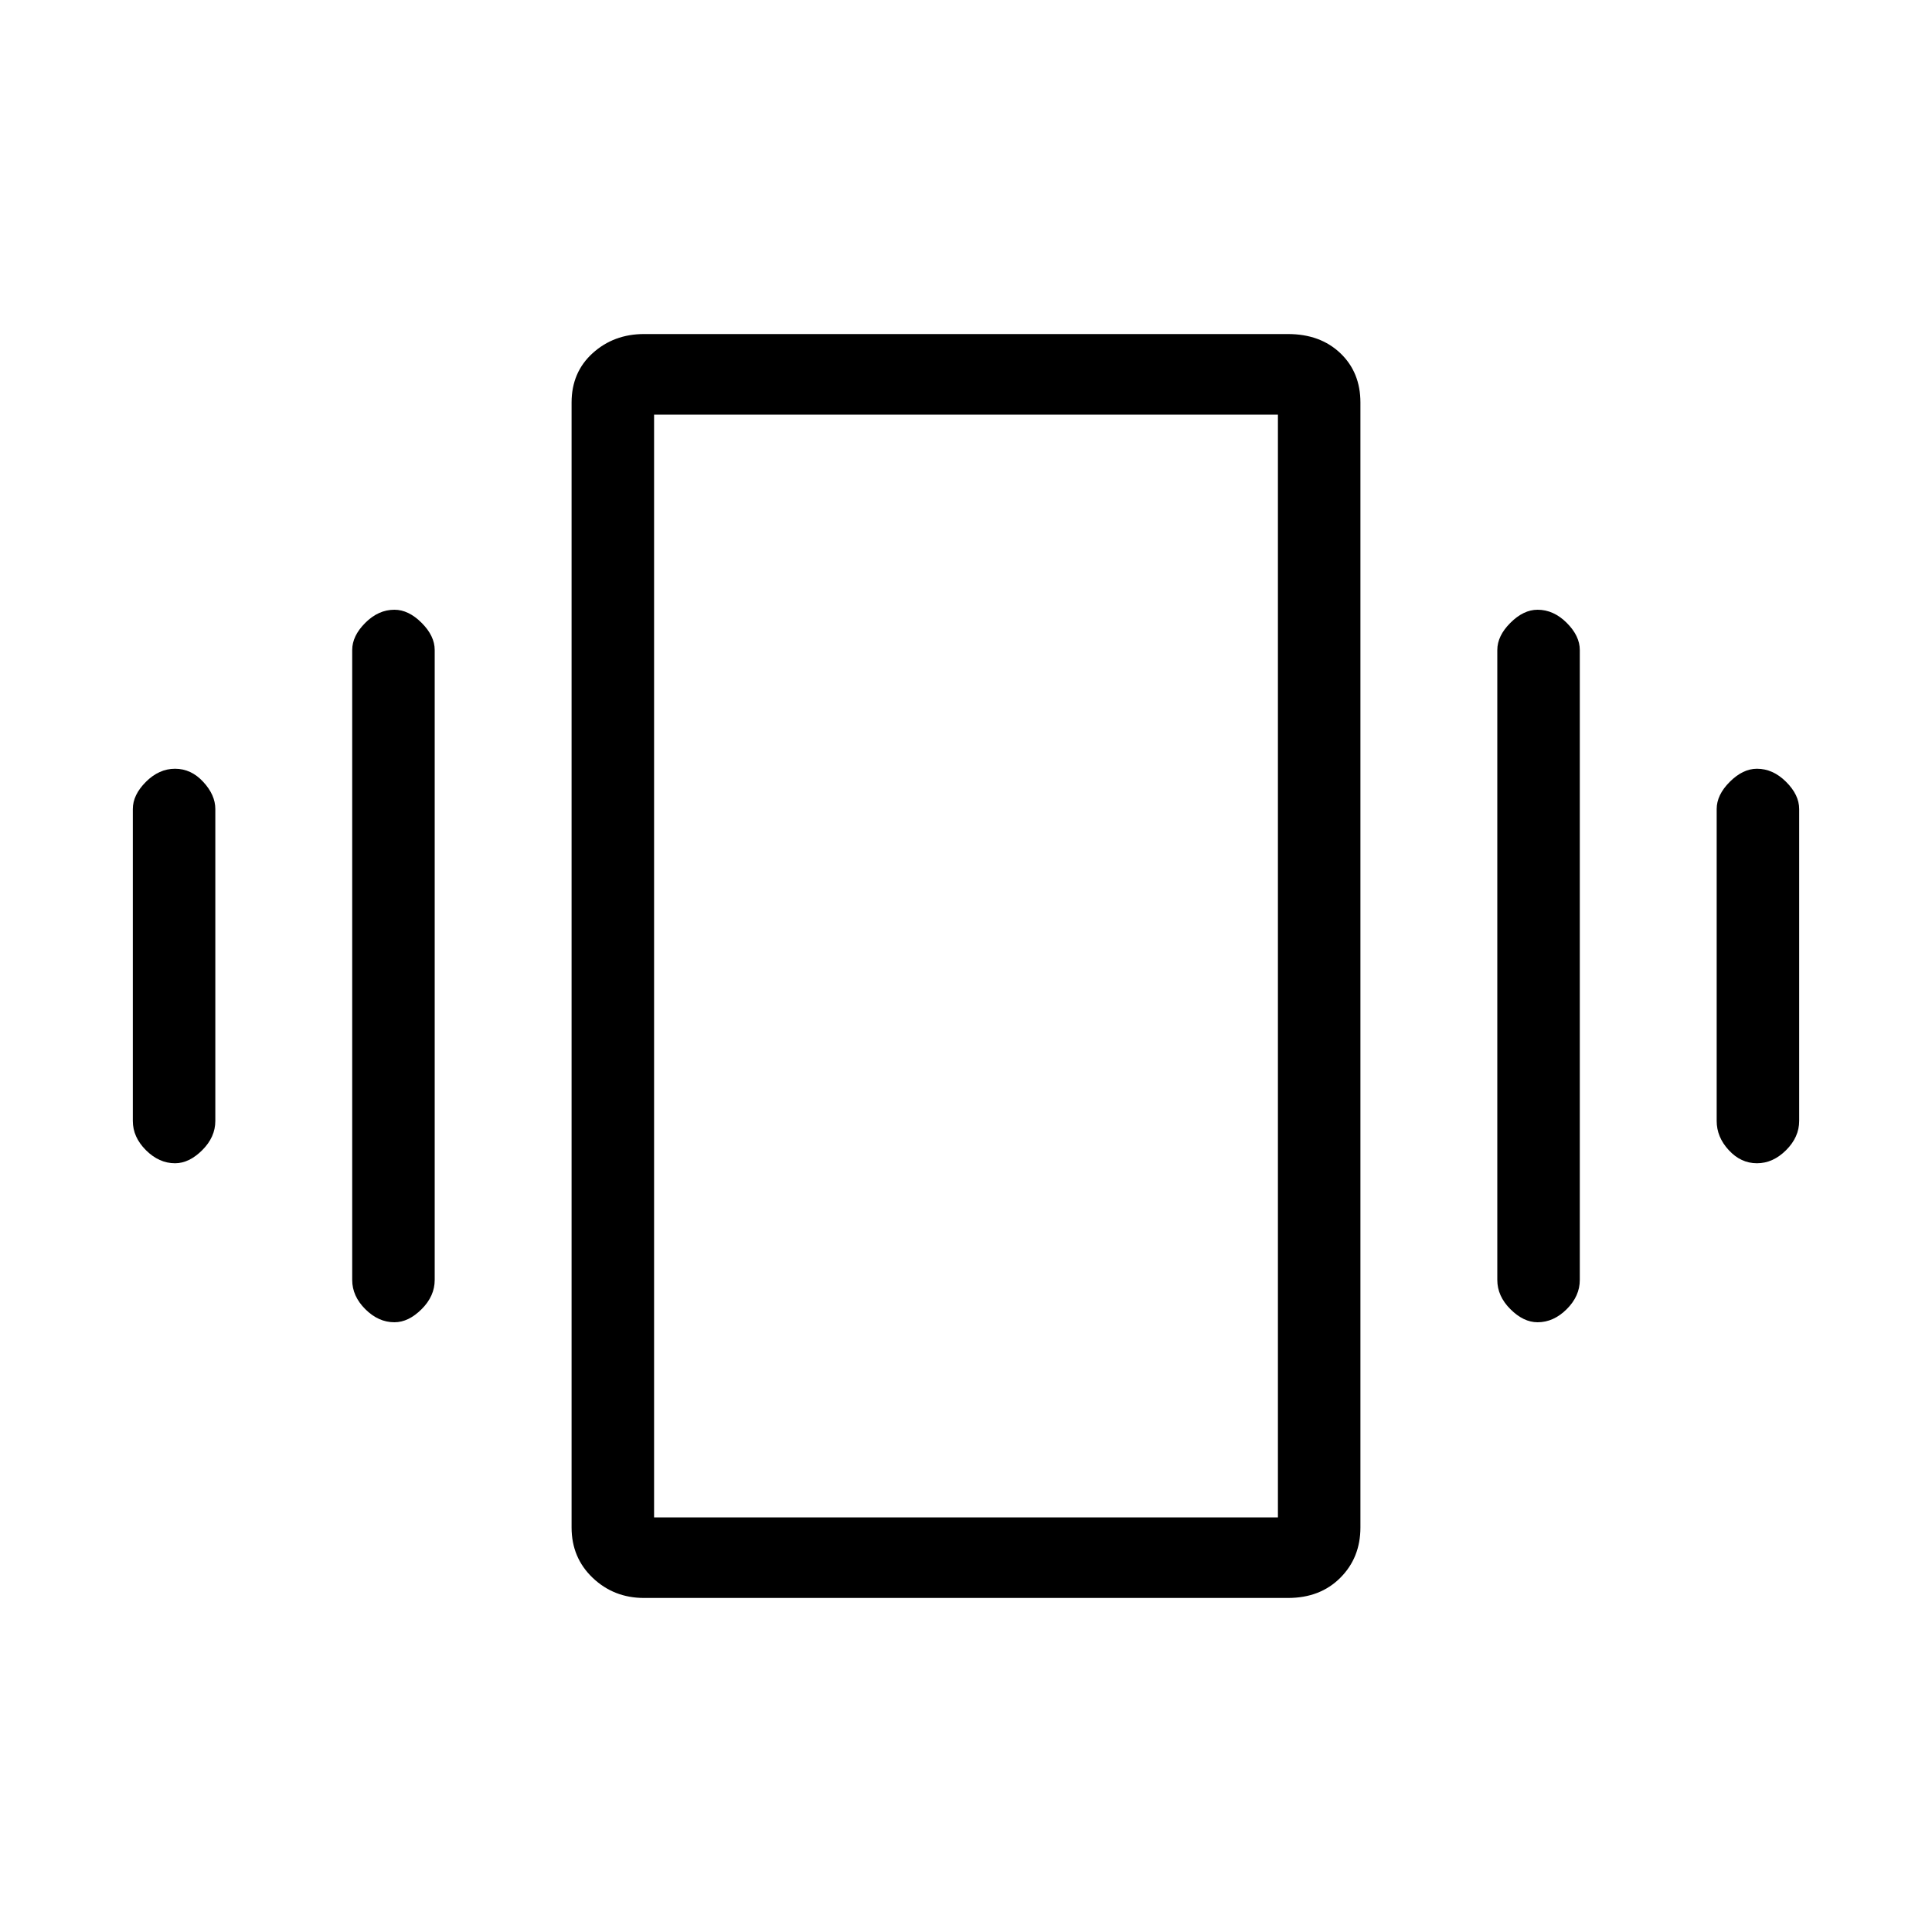 <svg xmlns="http://www.w3.org/2000/svg" height="20" width="20"><path d="M1.812 12.042q-.166 0-.302-.136-.135-.135-.135-.302V8.375q0-.146.135-.281.136-.136.302-.136.167 0 .292.136.125.135.125.281v3.229q0 .167-.135.302-.136.136-.282.136Zm2.271 1.646q-.166 0-.302-.136-.135-.135-.135-.302V6.729q0-.146.135-.281.136-.136.302-.136.146 0 .282.136.135.135.135.281v6.521q0 .167-.135.302-.136.136-.282.136Zm14.105-1.646q-.167 0-.292-.136-.125-.135-.125-.302V8.375q0-.146.135-.281.136-.136.282-.136.166 0 .302.136.135.135.135.281v3.229q0 .167-.135.302-.136.136-.302.136Zm-2.271 1.646q-.146 0-.282-.136-.135-.135-.135-.302V6.729q0-.146.135-.281.136-.136.282-.136.166 0 .302.136.135.135.135.281v6.521q0 .167-.135.302-.136.136-.302.136Zm-9.25 2.854q-.313 0-.532-.209-.218-.208-.218-.521V4.167q0-.313.218-.511.219-.198.532-.198h6.666q.334 0 .542.198.208.198.208.511v11.645q0 .313-.208.521-.208.209-.542.209Zm.104-.834h6.458V4.292H6.771Zm0-11.416v11.416Z"/></svg>